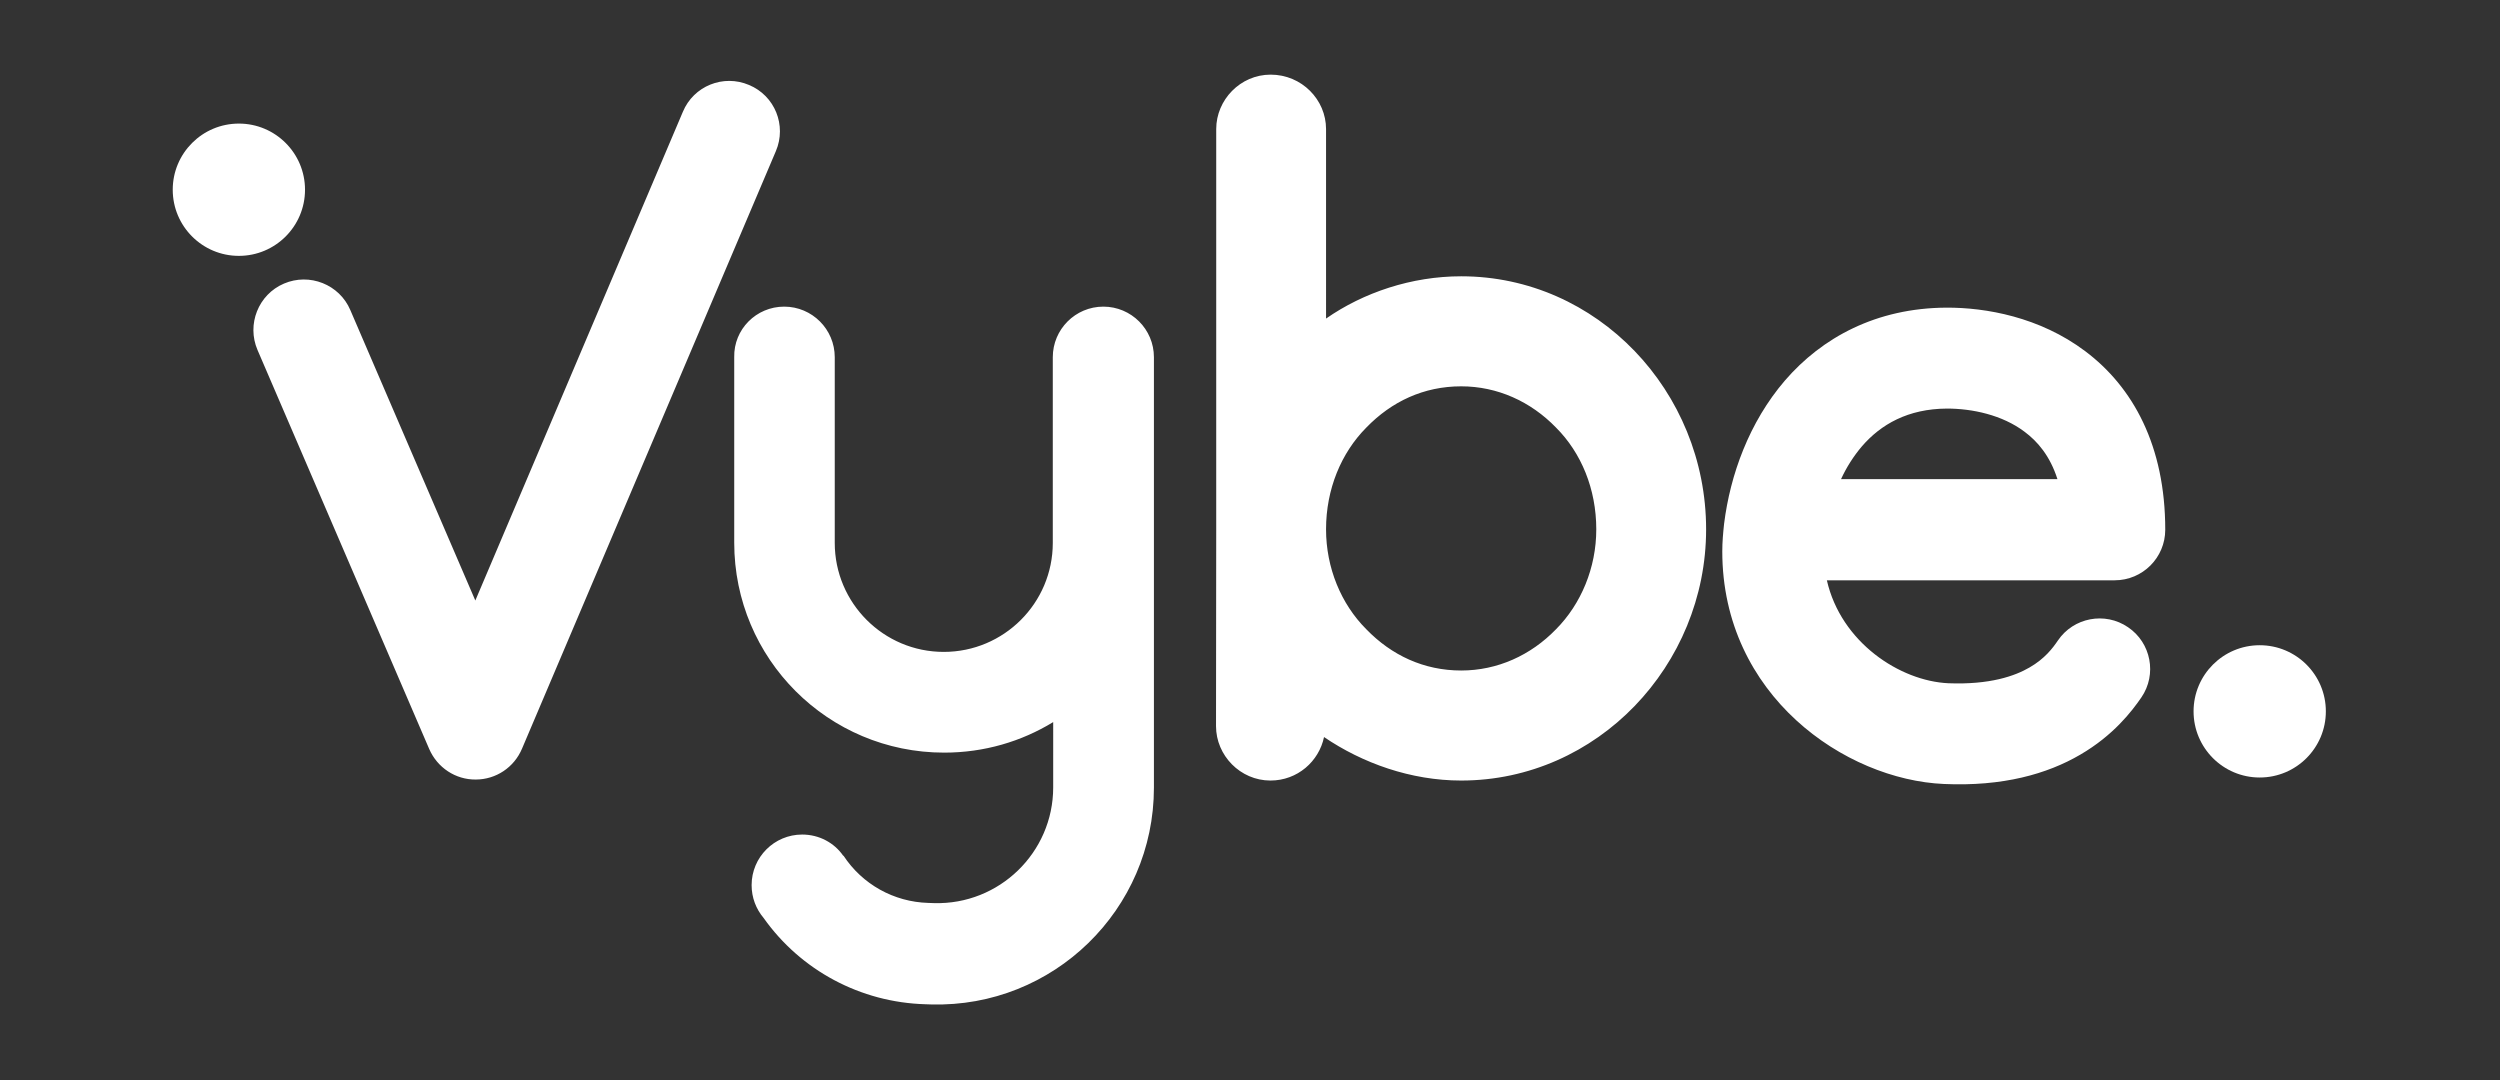 <?xml version="1.0" encoding="utf-8"?>
<!-- Generator: Adobe Illustrator 25.1.0, SVG Export Plug-In . SVG Version: 6.00 Build 0)  -->
<svg version="1.1" id="Layer_1" xmlns="http://www.w3.org/2000/svg" xmlns:xlink="http://www.w3.org/1999/xlink" x="0px" y="0px"
	 viewBox="0 0 1236 534" style="enable-background:new 0 0 1236 534;" xml:space="preserve">
<rect x="0" y="0" width="1236" height="534" fill="#333333" stroke="none"/>
<style type="text/css">
	.st0{fill:#FFFFFF;}
	.st1{fill-rule:evenodd;clip-rule:evenodd;fill:#FFFFFF;}
</style>
<circle class="st0" cx="118.1" cy="93.8" r="32.7"/>
<circle class="st0" cx="1117.2" cy="351.7" r="32.7"/>
<path class="st1" d="M601.2,359c0,14.5,12,26.9,26.9,26.9c13.4,0,24-9.5,26.5-21.5c19,12.9,42.9,21.5,67.8,21.5
	c67.3,0,121.1-56.9,121.1-124.2c0-68.3-53.9-125.1-121.1-125.1c-24.5,0-48.3,8-66.8,20.9V63.8c0-14.5-12-26.9-27.4-26.9
	c-15,0-26.9,12.5-26.9,26.9v197.5v0.5L601.2,359L601.2,359z M675.5,211.4c12.5-12.9,28.4-20.4,46.9-20.4c17.9,0,34.4,7.5,46.9,20.4
	c12.5,12.5,19.9,30.4,19.9,50.3c0,19-7.5,36.9-19.9,49.4c-12.5,12.9-29,20.4-46.9,20.4c-18.4,0-34.4-7.5-46.9-20.4
	c-12.5-12.5-19.9-30.4-19.9-49.4C655.6,241.8,663.1,223.9,675.5,211.4z M1001,213.5c-11.1-8.4-26-11.5-38.4-11.5
	c-19.3,0.1-32.7,7.8-42.1,18.7c-4,4.7-7.6,10.3-10.3,16.2h107C1013.5,225.3,1007.3,218.2,1001,213.5z M903.2,286.9h142.3
	c13.8,0,25-11.2,25-25c0-41.5-15.9-70.5-39.6-88.3c-22.5-16.9-49.2-21.6-68.7-21.5c-34.6,0.2-61.4,14.8-79.7,36
	c-17.8,20.7-27.1,46.8-30.1,70.8c-0.5,4.6-0.9,9.1-0.9,13.7c0,71.3,60.8,112.9,109.6,115c29,1.3,51-4.9,67.4-14.5
	c16.3-9.5,25.4-21.3,30.2-28.3c7.8-11.4,4.8-27-6.6-34.7c-11.4-7.8-27-4.8-34.7,6.6c-2.5,3.7-6.5,9-14,13.3
	c-7.2,4.2-19.6,8.6-40.1,7.8C939.3,336.7,910.2,317.6,903.2,286.9z M383.6,74.7c5.4-12.7-0.5-27.4-13.3-32.7
	c-12.7-5.4-27.4,0.5-32.7,13.3L235,296.9l-61.8-143.6c-5.4-12.7-20.2-18.5-32.8-13.1c-12.7,5.4-18.5,20.2-13.1,32.8l84.9,197.3
	c4,9.2,13,15.2,23,15.1c10,0,19-6,22.9-15.3L383.6,74.7z M387.7,151.6c13.8,0,25,11.2,25,25v91.8c0,29.7,24.1,53.9,53.9,53.9
	c29.7,0,53.9-24.1,53.9-53.9v-91.8c0-13.8,11.2-25,25-25c13.8,0,25,11.2,25,25v91.8v121c0,60.4-49.8,108.8-110.1,107.2l-2.9-0.1
	c-32-0.9-61.6-16.7-80-42.7c-3.7-4.4-5.9-10-5.9-16.2c0-13.8,11.2-25,25-25c8.4,0,15.9,4.1,20.3,10.5l0.1-0.1
	c9.3,14.2,24.9,22.9,41.9,23.4l2.9,0.1c32.2,0.9,58.9-25,58.9-57.2V357c-15.7,9.6-34.1,15.1-53.9,15.1
	c-57.4,0-103.8-46.4-103.8-103.8v-91.7C362.7,162.8,373.9,151.6,387.7,151.6z"/>
</svg>
